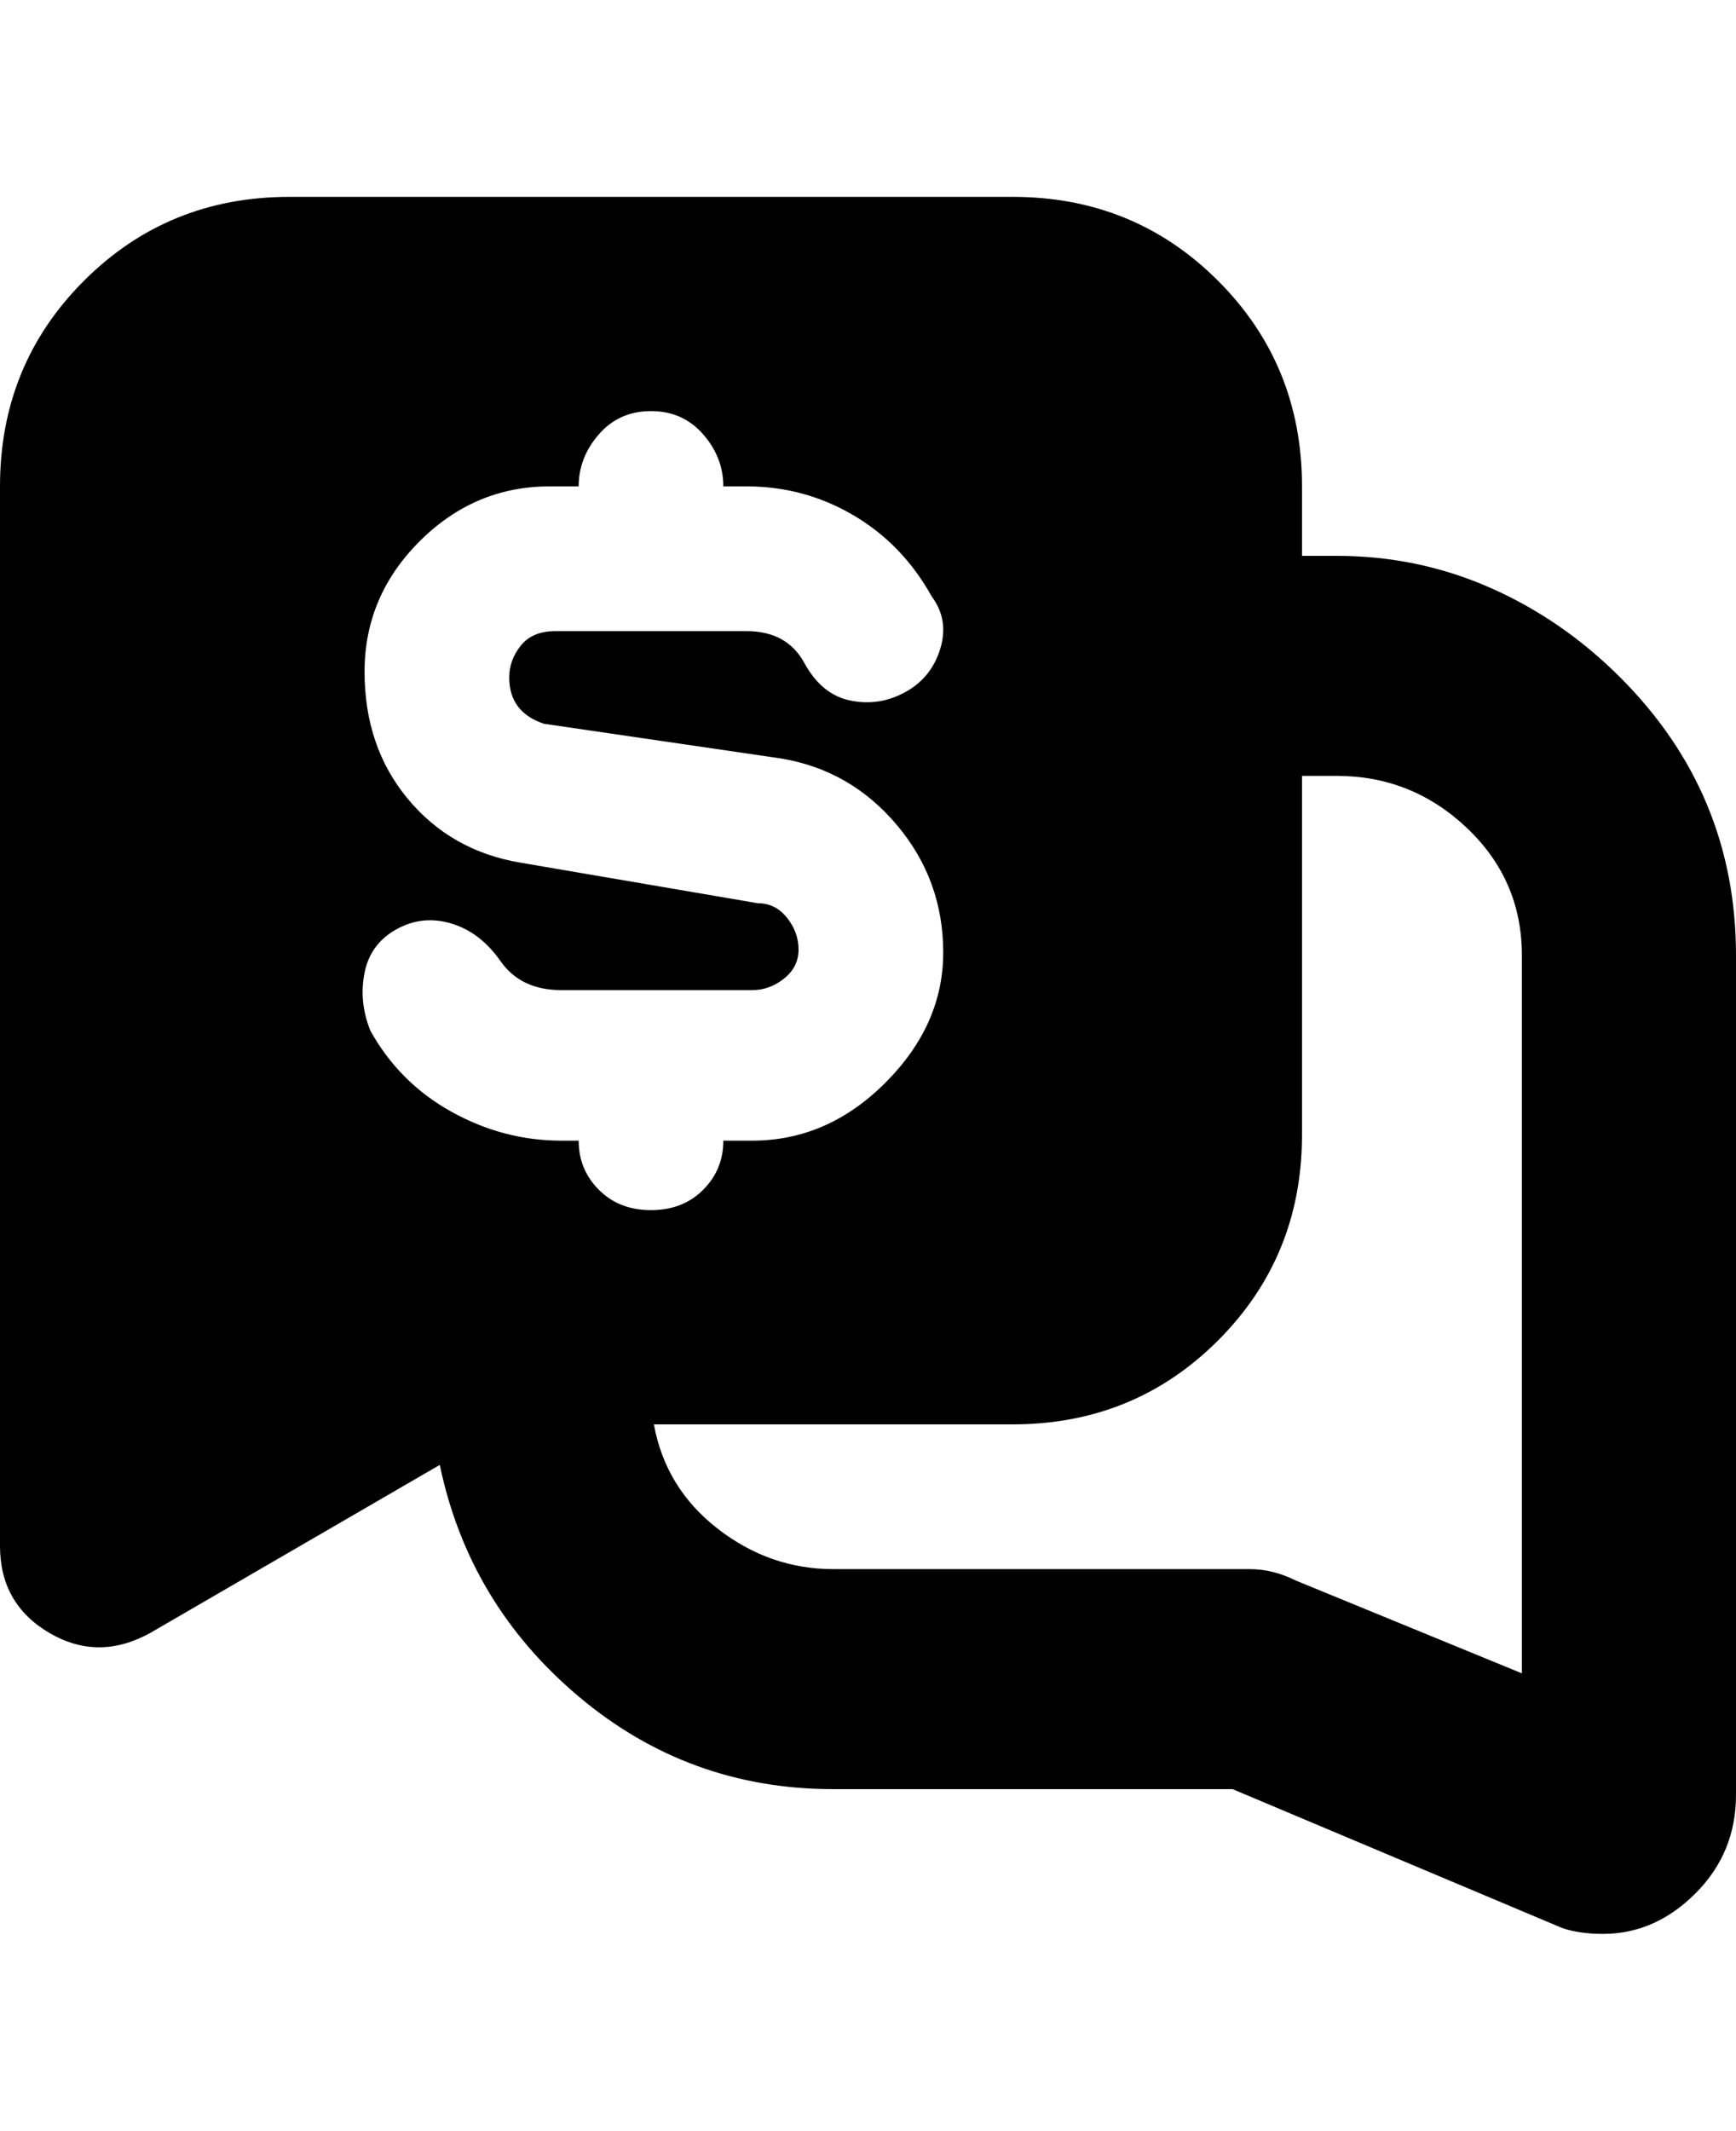 <svg viewBox="0 0 300 368" xmlns="http://www.w3.org/2000/svg"><path d="M280 117q-10-10-22.5-15.5T231 96h-6V84q0-21-14.5-35.5T175 34H50q-21 0-35.5 14.5T0 84v183q0 10 8.5 15t17.5 0l50-29q5 24 24 40t44 16h69l57 24q3 1 7 1 9 0 16-7t7-17V165q0-28-20-48zM64 178q-2-5-1-10t5.5-7.5q4.5-2.5 9.5-1t8.5 6.5q3.5 5 10.5 5h33q3 0 5.5-2t2.5-5q0-3-2-5.5t-5-2.5l-41-7q-12-2-19.5-11T63 116q0-13 9.5-22.5T95 84h5q0-5 3.5-9t9-4q5.5 0 9 4t3.5 9h4q10 0 18.5 5t13.5 14q3 4 1.5 9t-6 7.5Q152 122 147 121t-8-6.5q-3-5.5-10-5.5H96q-4 0-6 2.5t-2 5.5q0 3 1.5 5t4.5 3l41 6q12 2 20 11.5t8 22q0 12.5-10 22.5t-23 10h-5q0 5-3.5 8.5t-9 3.5q-5.5 0-9-3.5T100 197h-3q-10 0-19-5t-14-14zm199 111l-39-16q-4-2-8-2h-72q-11 0-20-7t-11-18h62q21 0 35.5-14.5T225 196v-62h6q13 0 22.5 9t9.5 22v124z"/></svg>